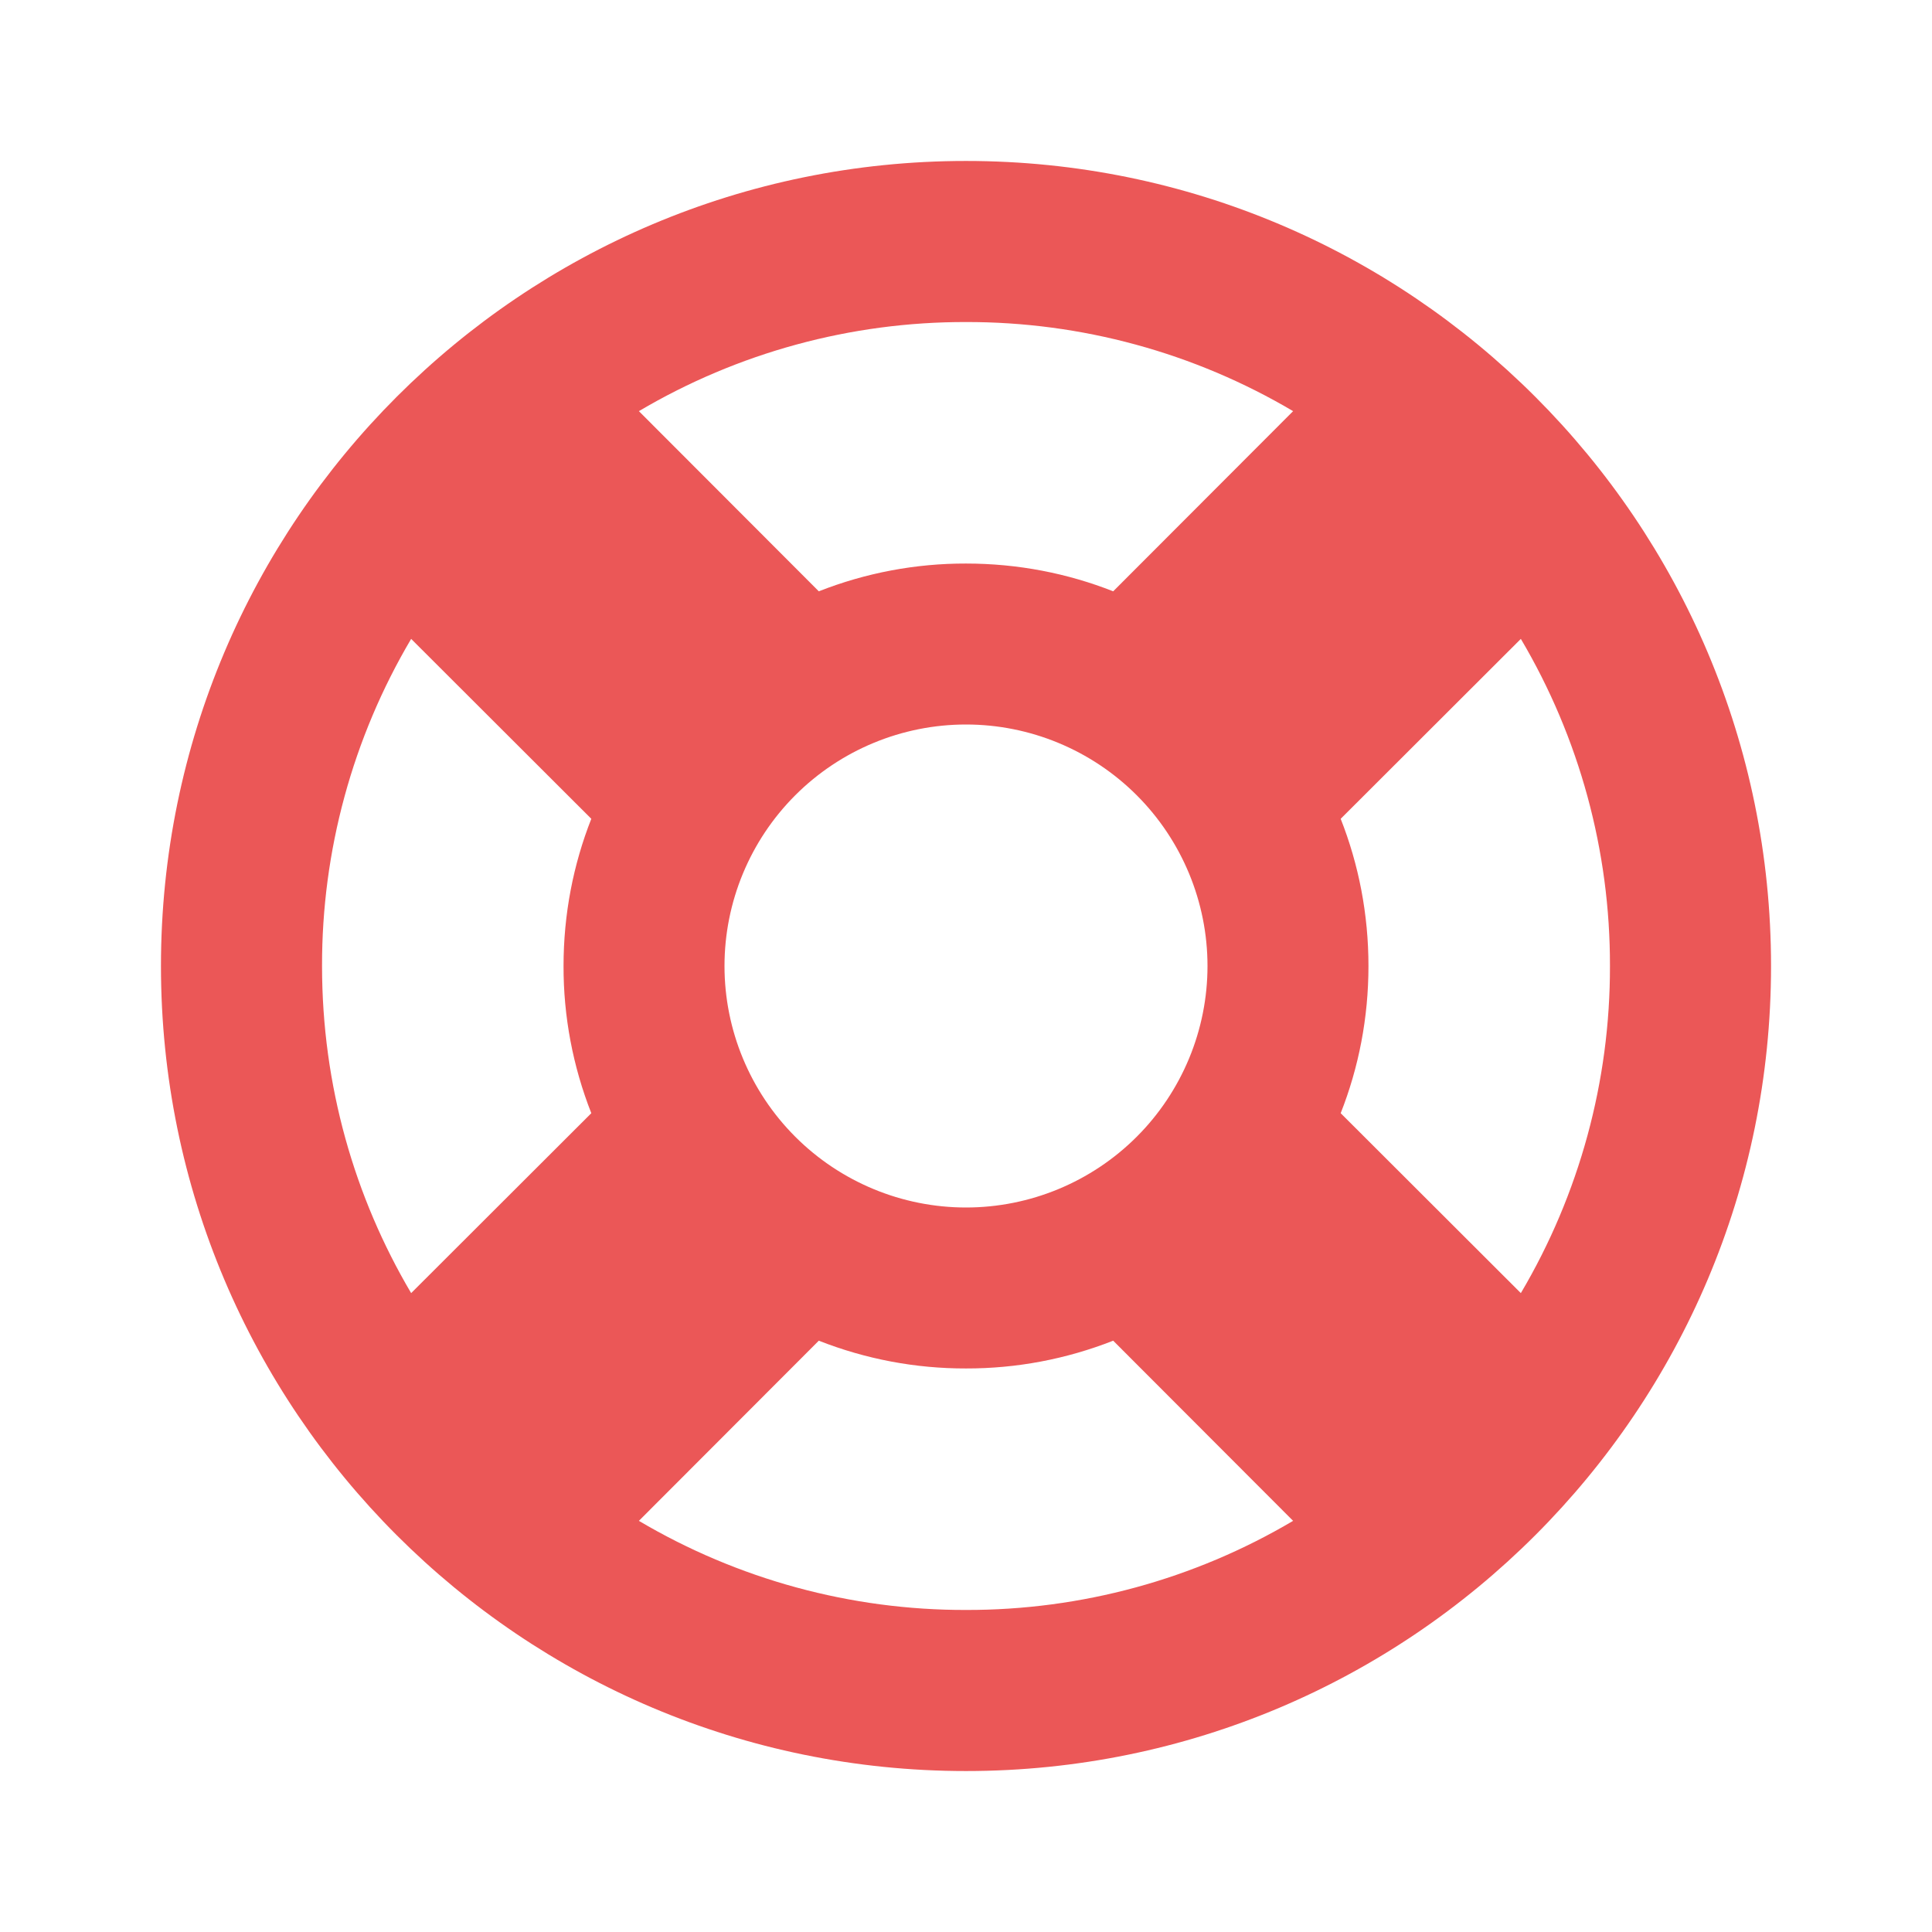 <svg width="16" height="16" viewBox="0 0 16 16" fill="none" xmlns="http://www.w3.org/2000/svg">
<path d="M8 1.333C11.682 1.333 14.667 4.318 14.667 8C14.667 11.682 11.682 14.667 8 14.667C4.318 14.667 1.333 11.682 1.333 8C1.333 4.318 4.318 1.333 8 1.333ZM8 11.333C7.583 11.334 7.17 11.256 6.781 11.103L5.291 12.595C6.111 13.08 7.047 13.335 8 13.333C8.953 13.335 9.889 13.08 10.709 12.595L9.219 11.103C8.83 11.256 8.417 11.334 8 11.333ZM2.667 8C2.667 8.989 2.936 9.915 3.405 10.709L4.897 9.219C4.744 8.83 4.666 8.417 4.667 8C4.667 7.57 4.748 7.159 4.897 6.781L3.405 5.291C2.92 6.111 2.665 7.047 2.667 8ZM12.595 5.291L11.103 6.781C11.252 7.159 11.333 7.57 11.333 8C11.333 8.43 11.252 8.841 11.103 9.219L12.595 10.709C13.08 9.889 13.335 8.953 13.333 8C13.335 7.047 13.08 6.111 12.595 5.291ZM8 6C7.47 6 6.961 6.211 6.586 6.586C6.211 6.961 6 7.47 6 8C6 8.53 6.211 9.039 6.586 9.414C6.961 9.789 7.47 10 8 10C8.53 10 9.039 9.789 9.414 9.414C9.789 9.039 10 8.53 10 8C10 7.47 9.789 6.961 9.414 6.586C9.039 6.211 8.53 6 8 6ZM8 2.667C7.047 2.665 6.111 2.92 5.291 3.405L6.781 4.897C7.17 4.744 7.583 4.666 8 4.667C8.43 4.667 8.841 4.748 9.219 4.897L10.709 3.405C9.889 2.92 8.953 2.665 8 2.667Z" fill="#EB5757"/>
</svg>
